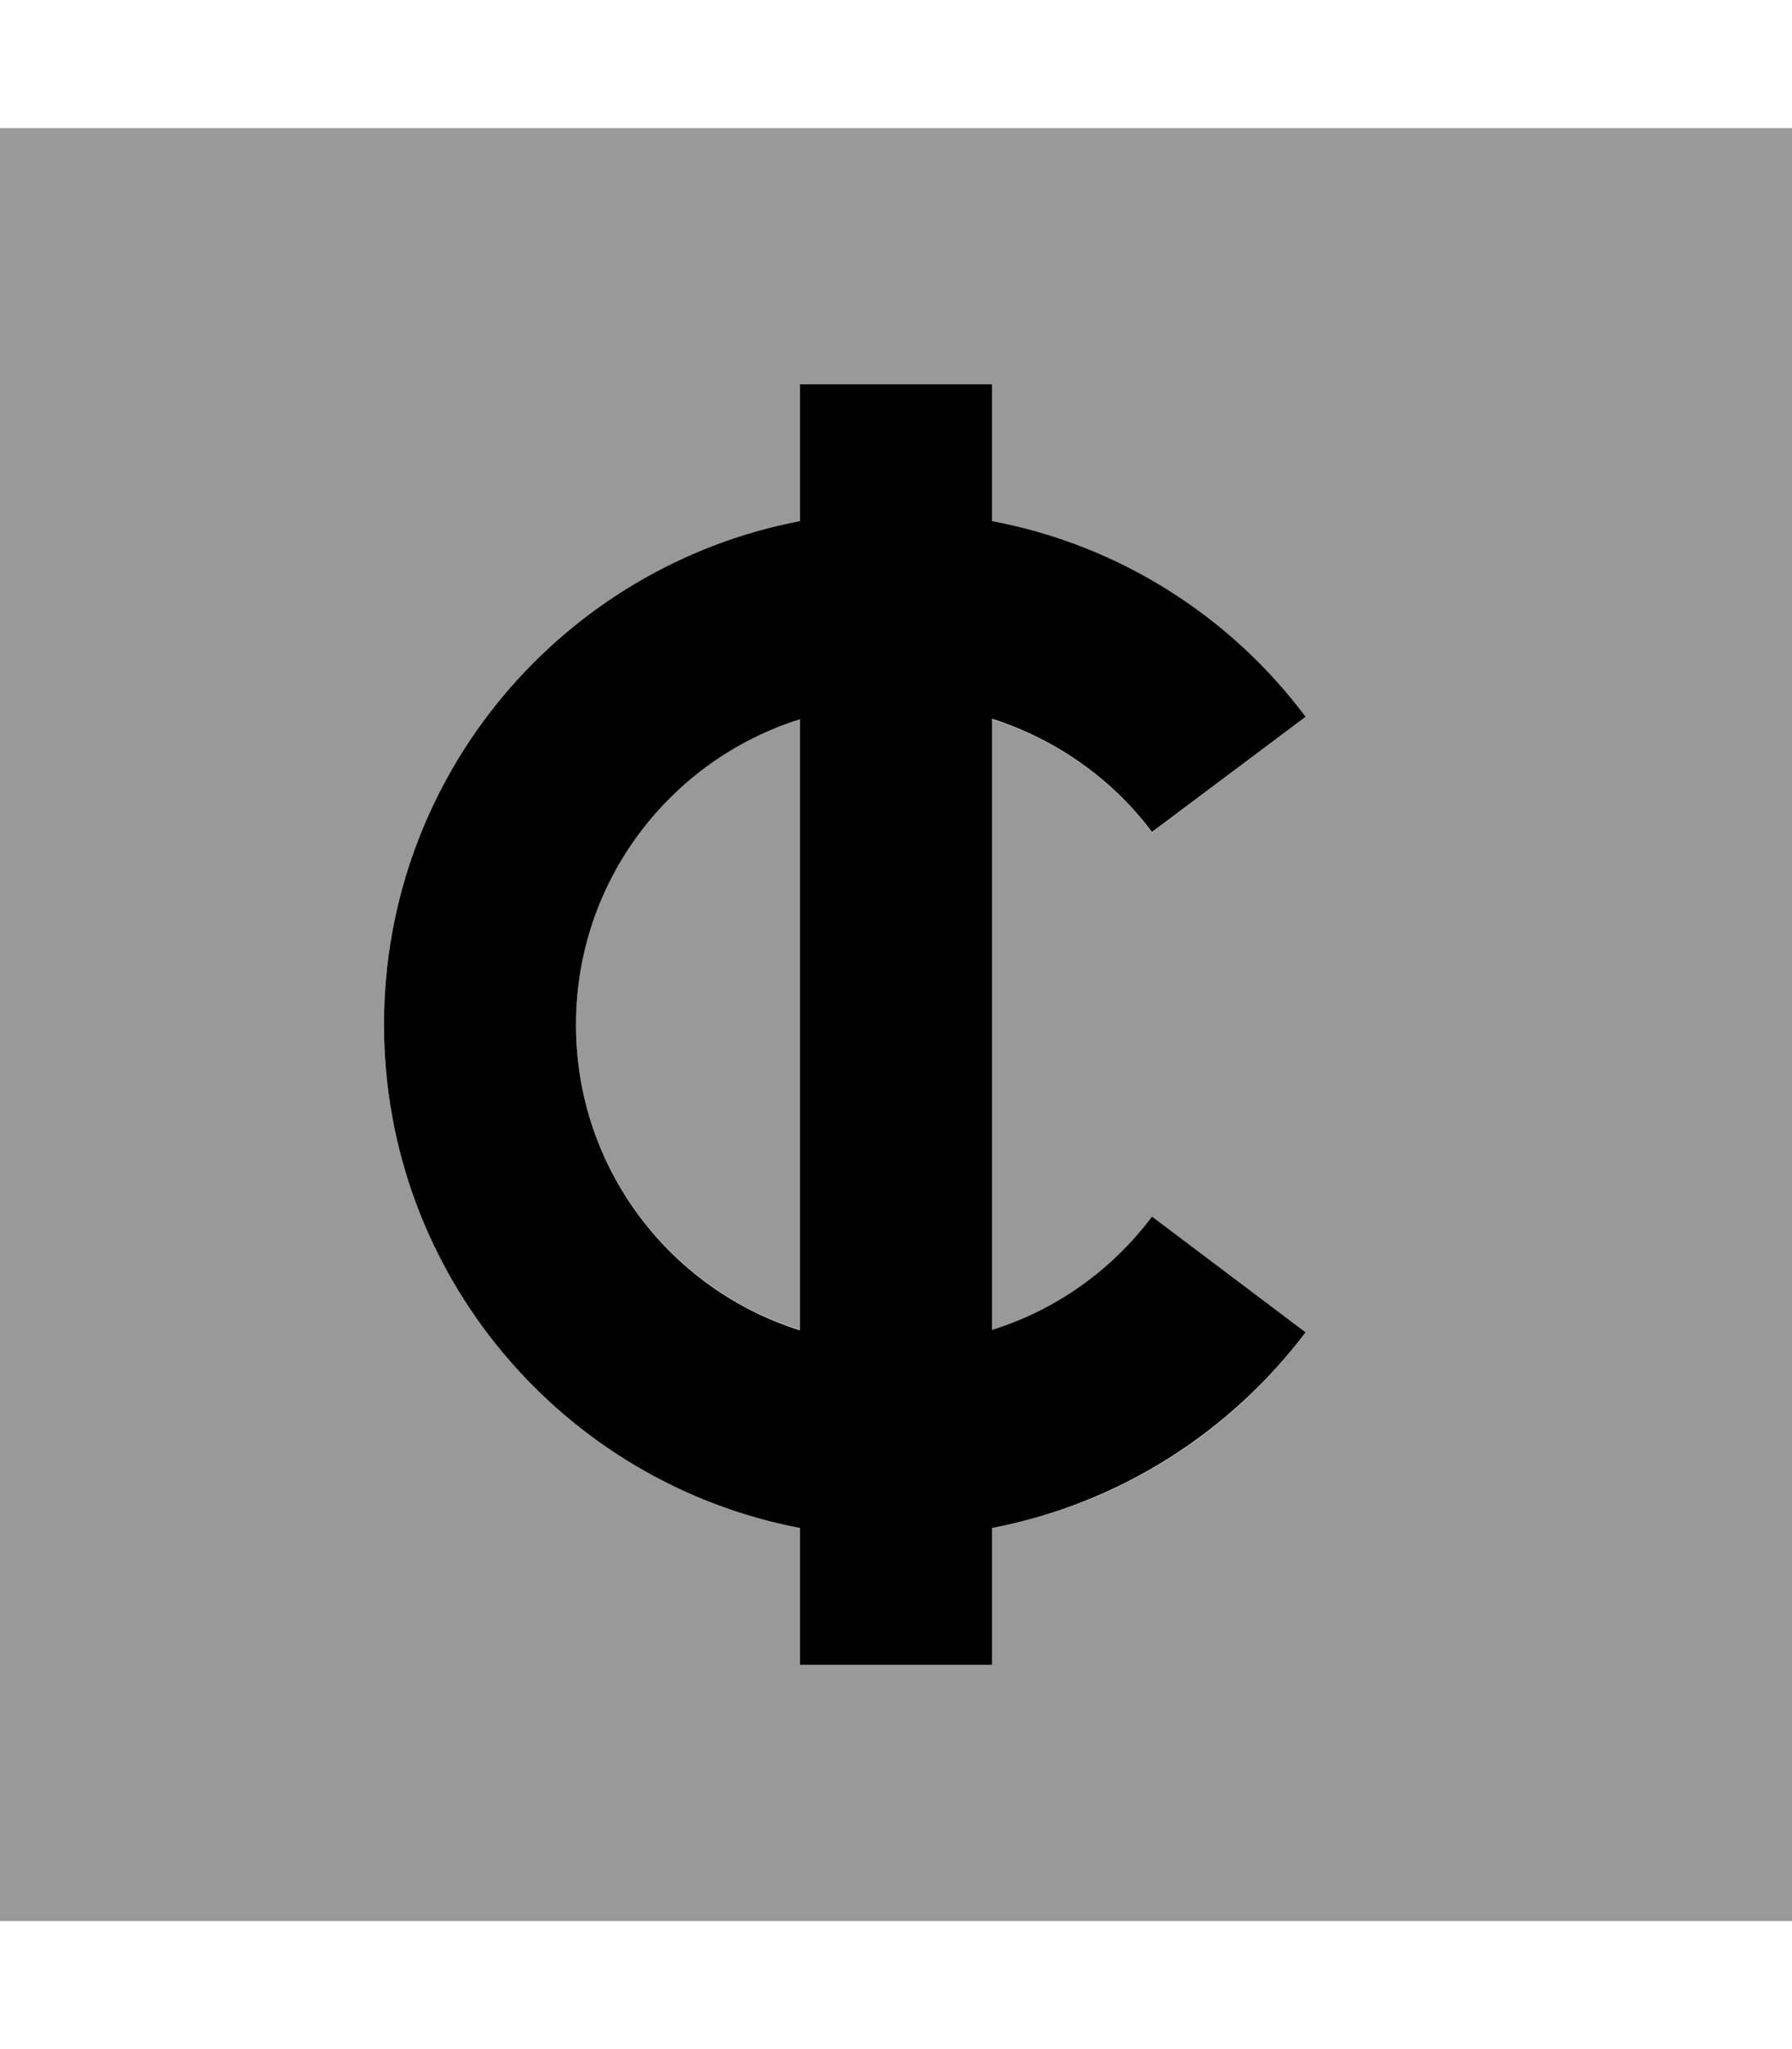 <svg xmlns="http://www.w3.org/2000/svg" viewBox="0 0 448 512"><!--! Font Awesome Pro 7.1.0 by @fontawesome - https://fontawesome.com License - https://fontawesome.com/license (Commercial License) Copyright 2025 Fonticons, Inc. --><path opacity=".4" fill="currentColor" d="M0 32l0 448 448 0 0-448-448 0zM96 256c0-62.5 44.8-114.5 104-125.8l0-34.2 48 0 0 34.2c31.9 6.1 59.6 24 78.4 48.9L288 208c-10-13.3-23.9-23.3-40-28.3l0 152.7c16.1-5.1 30.1-15.1 40-28.3l38.4 28.8c-18.7 25-46.5 42.9-78.4 48.9l0 34.2-48 0 0-34.2C140.8 370.5 96 318.5 96 256zm48 0c0 35.8 23.5 66.1 56 76.3l0-152.7c-32.5 10.2-56 40.5-56 76.3z"/><path fill="currentColor" d="M288 304c-10 13.3-23.9 23.3-40 28.3l0-152.7c16.1 5.1 30.1 15.1 40 28.3l38.4-28.8c-18.7-25-46.5-42.9-78.4-48.9l0-34.2-48 0 0 34.2C140.8 141.5 96 193.5 96 256s44.8 114.5 104 125.8l0 34.2 48 0 0-34.2c31.9-6.1 59.6-24 78.4-48.9L288 304zM144 256c0-35.8 23.5-66.1 56-76.3l0 152.7c-32.5-10.2-56-40.5-56-76.3z"/></svg>
